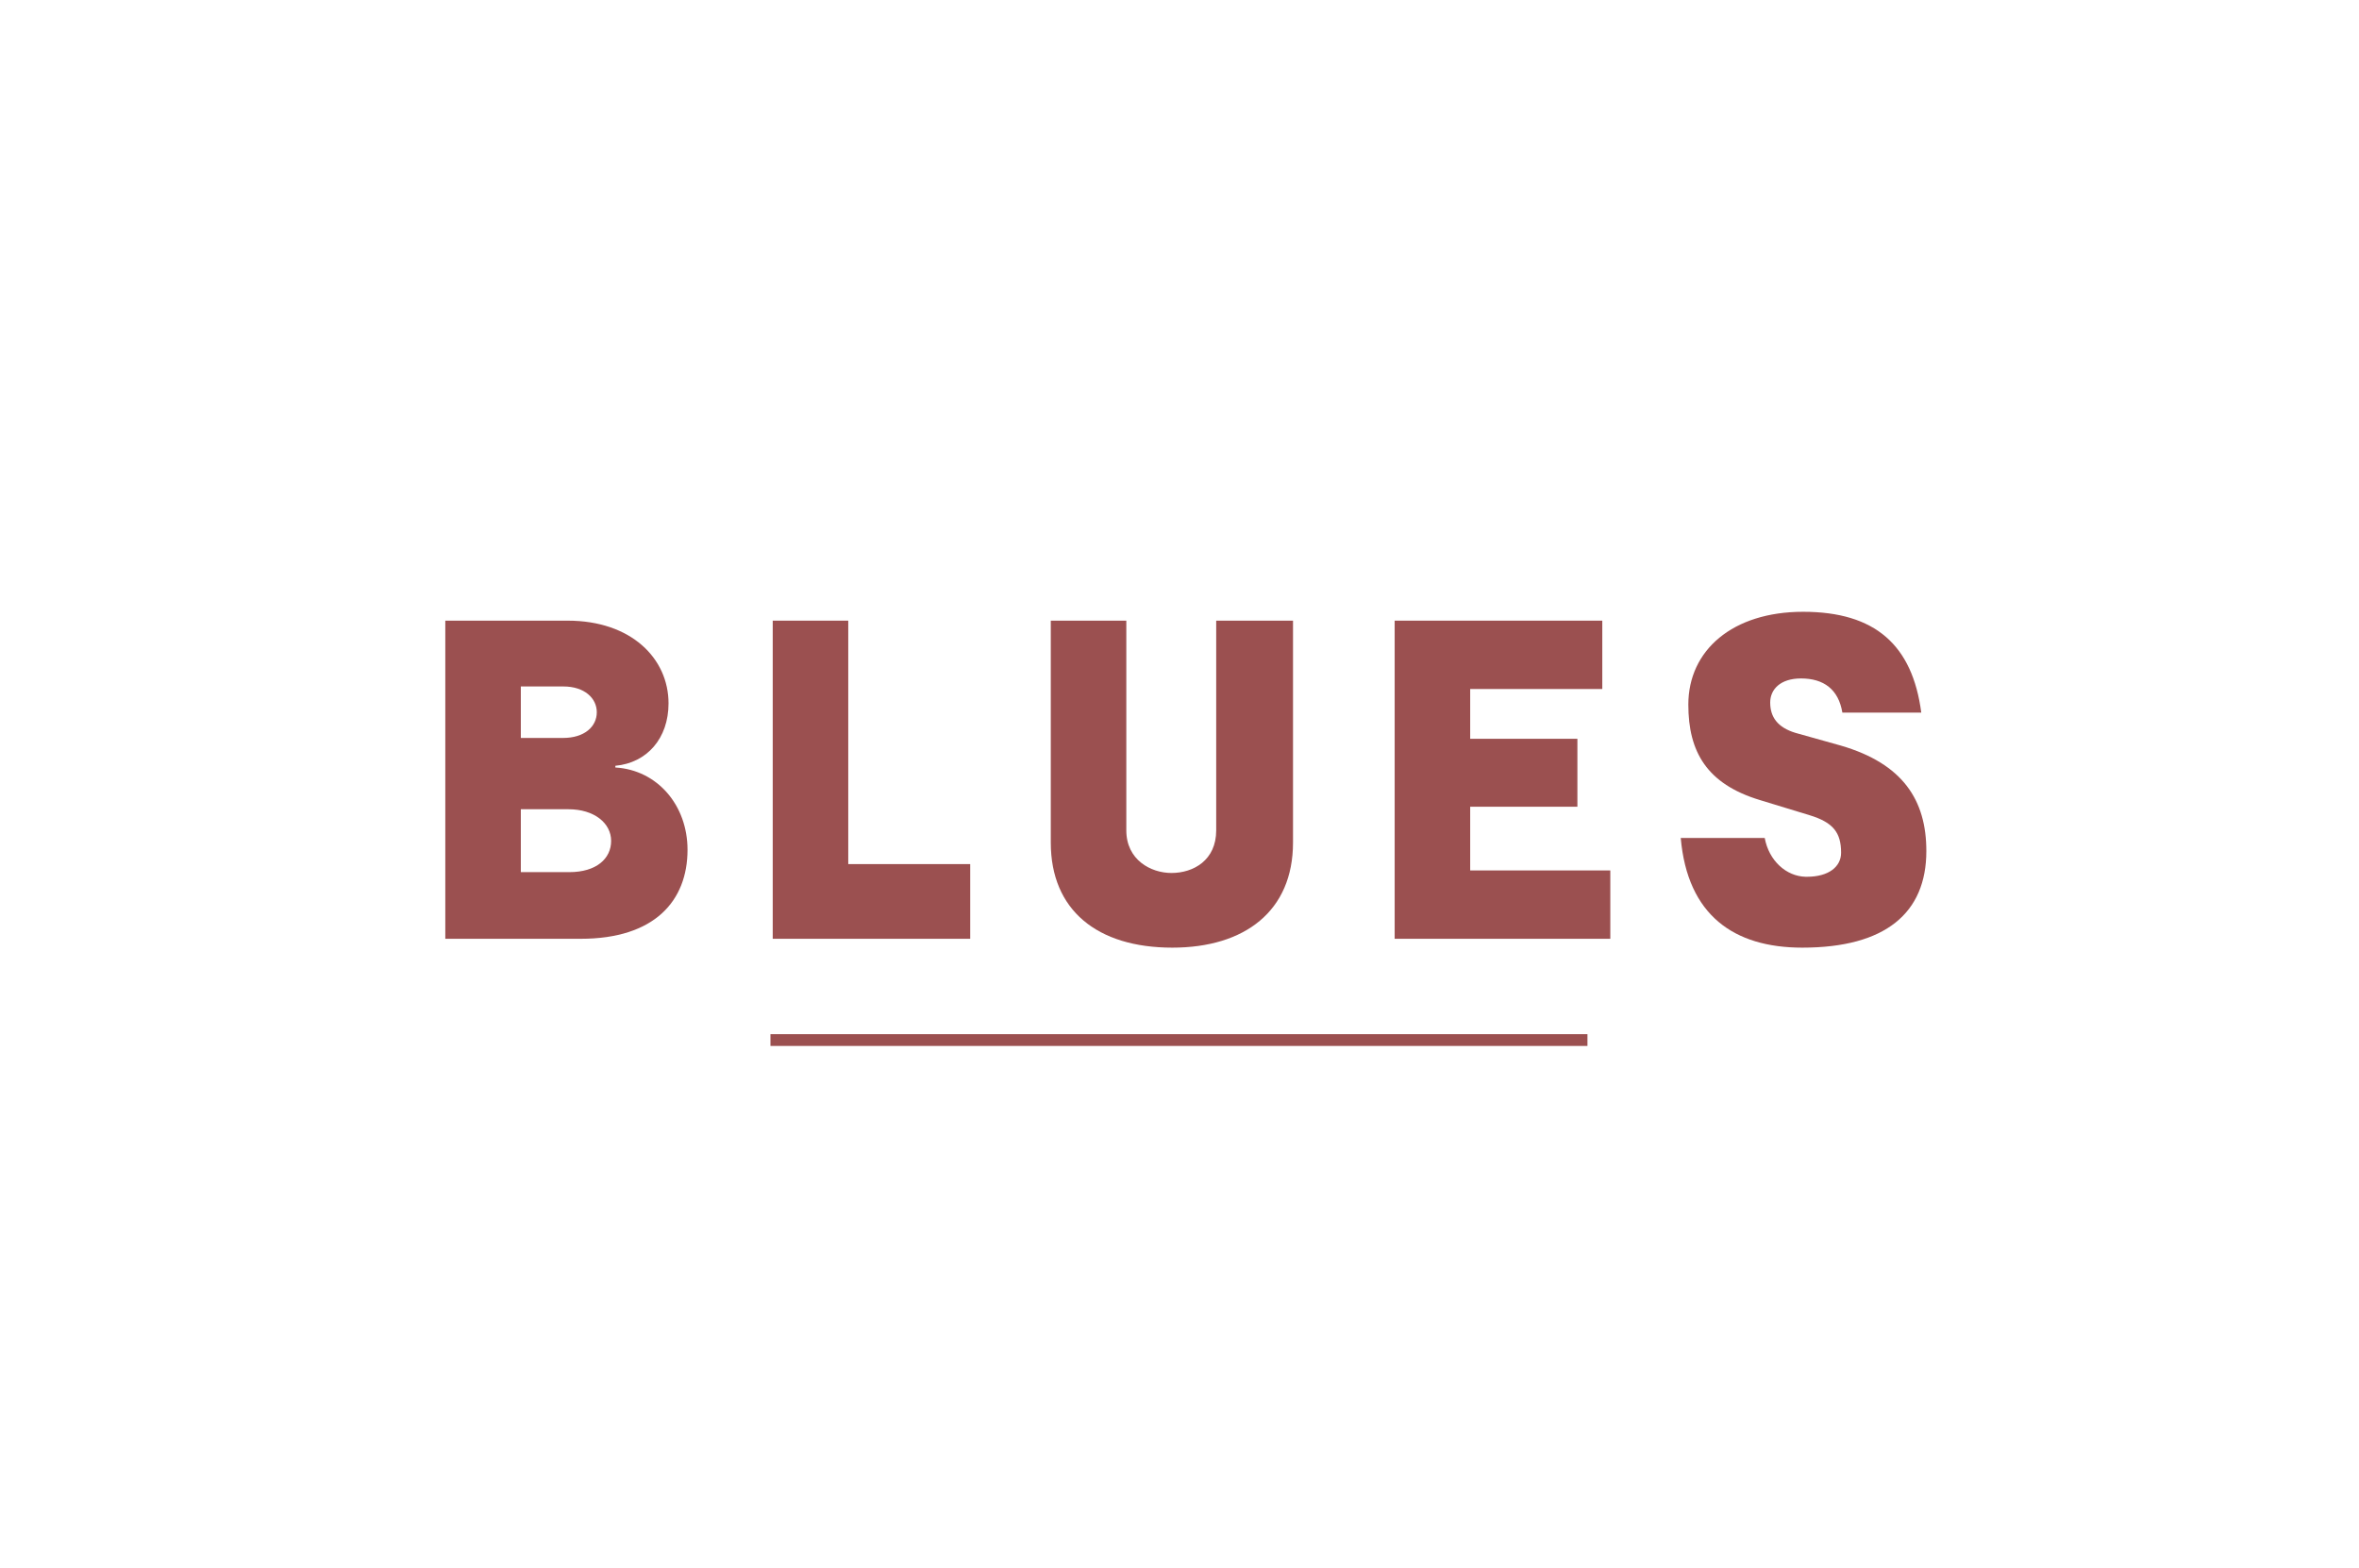 <svg xmlns="http://www.w3.org/2000/svg" xmlns:xlink="http://www.w3.org/1999/xlink" width="800" zoomAndPan="magnify" viewBox="0 0 600 399" height="532" preserveAspectRatio="xMidYMid meet" version="1.0"><defs><g/></defs><rect x="-60" width="720" fill="#ffffff" y="-39.9" height="478.8" fill-opacity="1"/><rect x="-60" width="720" fill="#ffffff" y="-39.9" height="478.8" fill-opacity="1"/><rect x="-60" width="720" fill="#ffffff" y="-39.9" height="478.8" fill-opacity="1"/><g fill="#9b5050" fill-opacity="1"><g transform="translate(105.209, 238.816)"><g><path d="M 42.504 0 C 61.289 0 69.66 -9.66 69.66 -22.648 C 69.66 -33.918 62.039 -42.934 51.305 -43.578 L 51.305 -44.008 C 59.355 -44.758 64.828 -50.984 64.828 -59.891 C 64.828 -71.27 55.383 -80.93 39.176 -80.93 L 8.051 -80.93 L 8.051 0 Z M 27.262 -51.09 L 27.262 -64.188 L 38.102 -64.188 C 43.469 -64.188 46.582 -61.18 46.582 -57.637 C 46.582 -53.988 43.469 -51.09 37.996 -51.09 Z M 27.262 -16.957 L 27.262 -32.953 L 39.391 -32.953 C 45.938 -32.953 50.23 -29.41 50.23 -24.902 C 50.23 -20.395 46.477 -16.957 39.605 -16.957 Z M 27.262 -16.957 "/></g></g></g><g fill="#9b5050" fill-opacity="1"><g transform="translate(188.488, 238.816)"><g><path d="M 58.281 0 L 58.281 -19 L 27.262 -19 L 27.262 -80.93 L 8.051 -80.93 L 8.051 0 Z M 58.281 0 "/></g></g></g><g fill="#9b5050" fill-opacity="1"><g transform="translate(259.211, 238.816)"><g><path d="M 50.125 -27.586 C 50.125 -19.965 44.328 -16.742 38.746 -16.742 C 33.488 -16.742 27.262 -20.07 27.262 -27.586 L 27.262 -80.93 L 8.051 -80.93 L 8.051 -24.473 C 8.051 -7.297 19.855 2.254 38.961 2.254 C 57.422 2.254 69.66 -7.086 69.66 -24.473 L 69.66 -80.93 L 50.125 -80.93 Z M 50.125 -27.586 "/></g></g></g><g fill="#9b5050" fill-opacity="1"><g transform="translate(346.675, 238.816)"><g><path d="M 62.898 0 L 62.898 -17.387 L 27.262 -17.387 L 27.262 -33.594 L 54.527 -33.594 L 54.527 -50.875 L 27.262 -50.875 L 27.262 -63.543 L 60.859 -63.543 L 60.859 -80.93 L 8.051 -80.93 L 8.051 0 Z M 62.898 0 "/></g></g></g><g fill="#9b5050" fill-opacity="1"><g transform="translate(423.515, 238.816)"><g><path d="M 35.742 -15.777 C 30.805 -15.887 26.402 -19.855 25.332 -25.652 L 3.973 -25.652 C 5.688 -6.012 17.496 2.254 34.883 2.254 C 56.027 2.254 66.441 -6.547 66.441 -22.324 C 66.441 -35.207 60.535 -44.543 44.652 -49.16 L 33.168 -52.379 C 28.551 -53.773 26.727 -56.457 26.727 -60.105 C 26.727 -63.434 29.301 -66.227 34.562 -66.227 C 40.359 -66.227 44.113 -63.434 45.082 -57.531 L 65.152 -57.531 C 62.898 -74.703 53.453 -83.184 35.098 -83.184 C 17.172 -83.184 5.902 -73.418 5.902 -59.57 C 5.902 -47.551 10.625 -39.391 24.043 -35.312 L 36.707 -31.449 C 42.719 -29.625 44.758 -27.047 44.758 -21.895 C 44.758 -18.355 41.645 -15.777 36.062 -15.777 Z M 35.742 -15.777 "/></g></g></g><path stroke-linecap="butt" transform="matrix(0.749, 0, 0, 0.75, 195.96, 263.075)" fill="none" stroke-linejoin="miter" d="M 0.001 1.998 L 277.439 1.998 " stroke="#9b5050" stroke-width="4" stroke-opacity="1" stroke-miterlimit="4"/></svg>